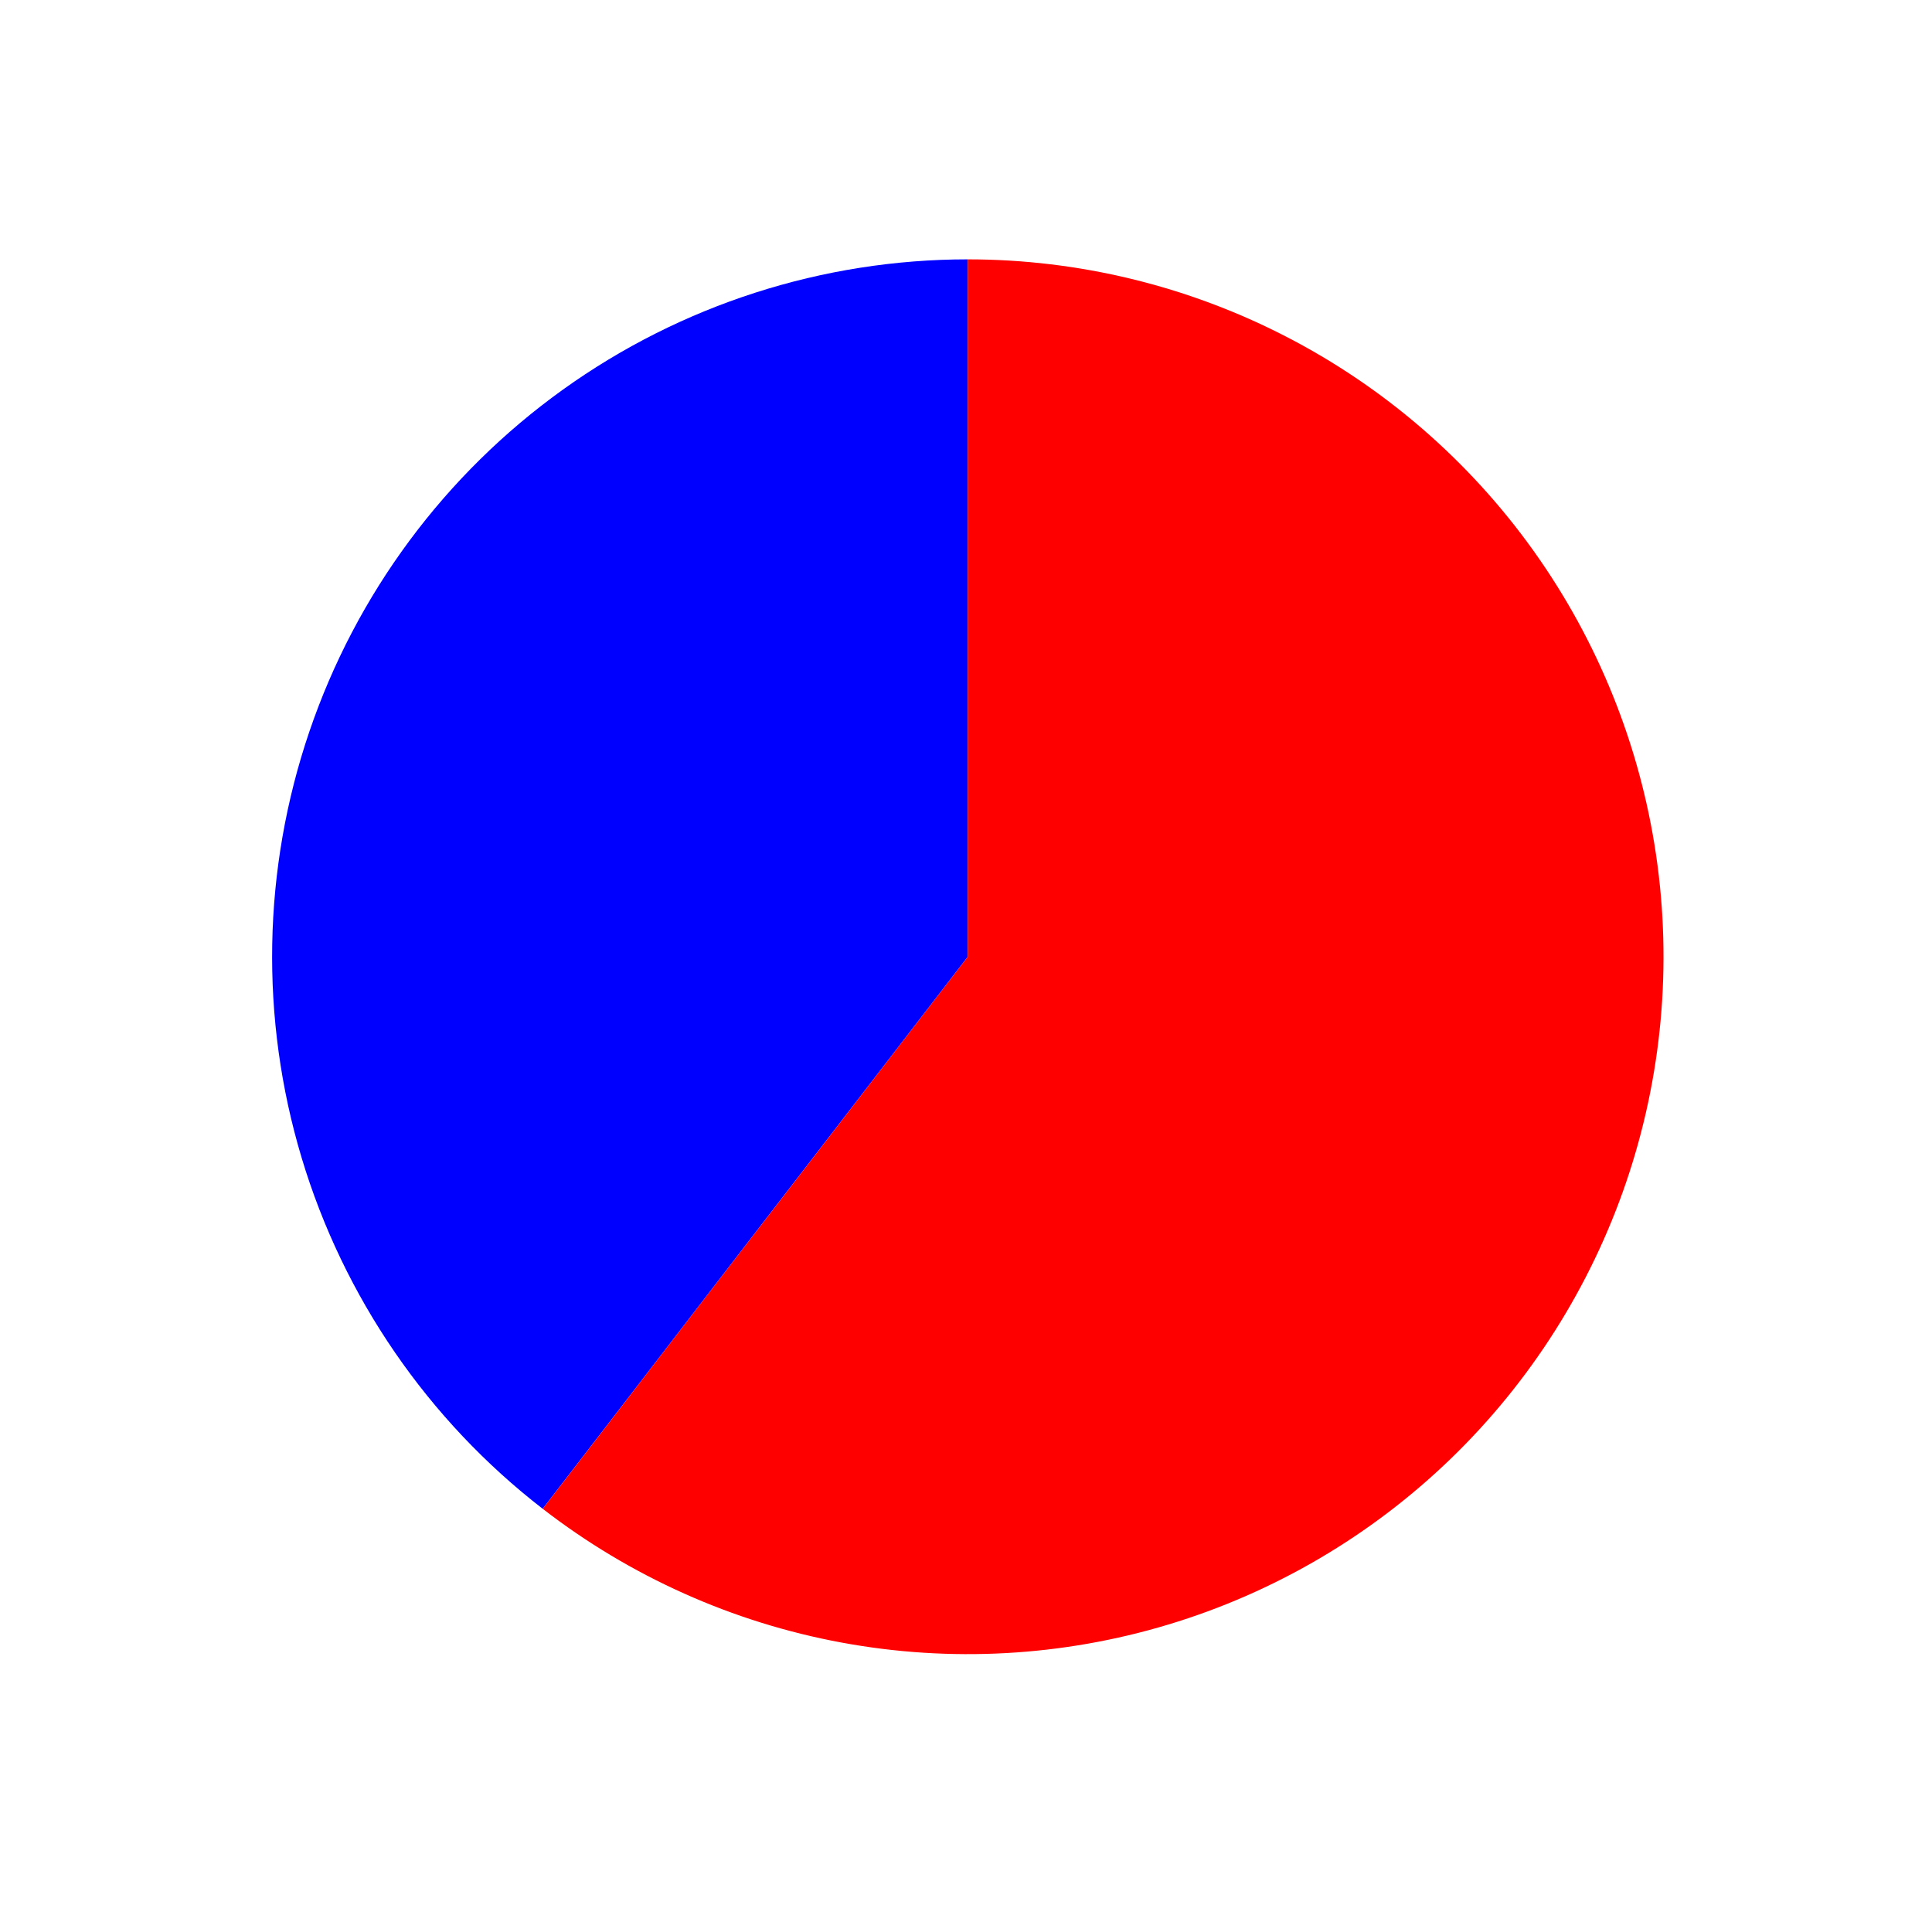 <?xml version="1.0" encoding="utf-8" standalone="no"?>
<!DOCTYPE svg PUBLIC "-//W3C//DTD SVG 1.1//EN"
  "http://www.w3.org/Graphics/SVG/1.1/DTD/svg11.dtd">
<svg xmlns:xlink="http://www.w3.org/1999/xlink" width="73.534pt" height="73.153pt" viewBox="0 0 73.534 73.153" xmlns="http://www.w3.org/2000/svg" version="1.1">
 <defs>
  <style type="text/css">*{stroke-linejoin: round; stroke-linecap: butt}</style>
 </defs>
 <g id="figure_1">
  <g id="patch_1">
   <path d="M 0 73.153 
L 73.534 73.153 
L 73.534 0 
L 0 0 
L 0 73.153 
z
" style="fill: none"/>
  </g>
  <g id="axes_1">
   <g id="patch_2">
    <path d="M 36.836 9.871 
C 31.311 9.871 25.921 11.604 21.428 14.827 
C 16.934 18.05 13.558 22.603 11.774 27.846 
C 9.991 33.088 9.888 38.76 11.48 44.064 
C 13.073 49.368 16.282 54.041 20.656 57.425 
L 36.836 36.414 
L 36.836 9.871 
z
" style="fill: #0000ff"/>
   </g>
   <g id="patch_3">
    <path d="M 20.656 57.425 
C 23.99 60.004 27.889 61.75 32.03 62.516 
C 36.171 63.282 40.436 63.047 44.468 61.83 
C 48.5 60.614 52.185 58.45 55.217 55.52 
C 58.248 52.59 60.538 48.977 61.898 44.982 
C 63.257 40.987 63.646 36.723 63.033 32.547 
C 62.419 28.371 60.821 24.401 58.371 20.968 
C 55.92 17.535 52.688 14.738 48.943 12.808 
C 45.198 10.878 41.047 9.871 36.836 9.871 
L 36.836 36.414 
L 20.656 57.425 
z
" style="fill: #ff0000"/>
   </g>
   <g id="matplotlib.axis_1"/>
   <g id="matplotlib.axis_2"/>
  </g>
 </g>
</svg>
